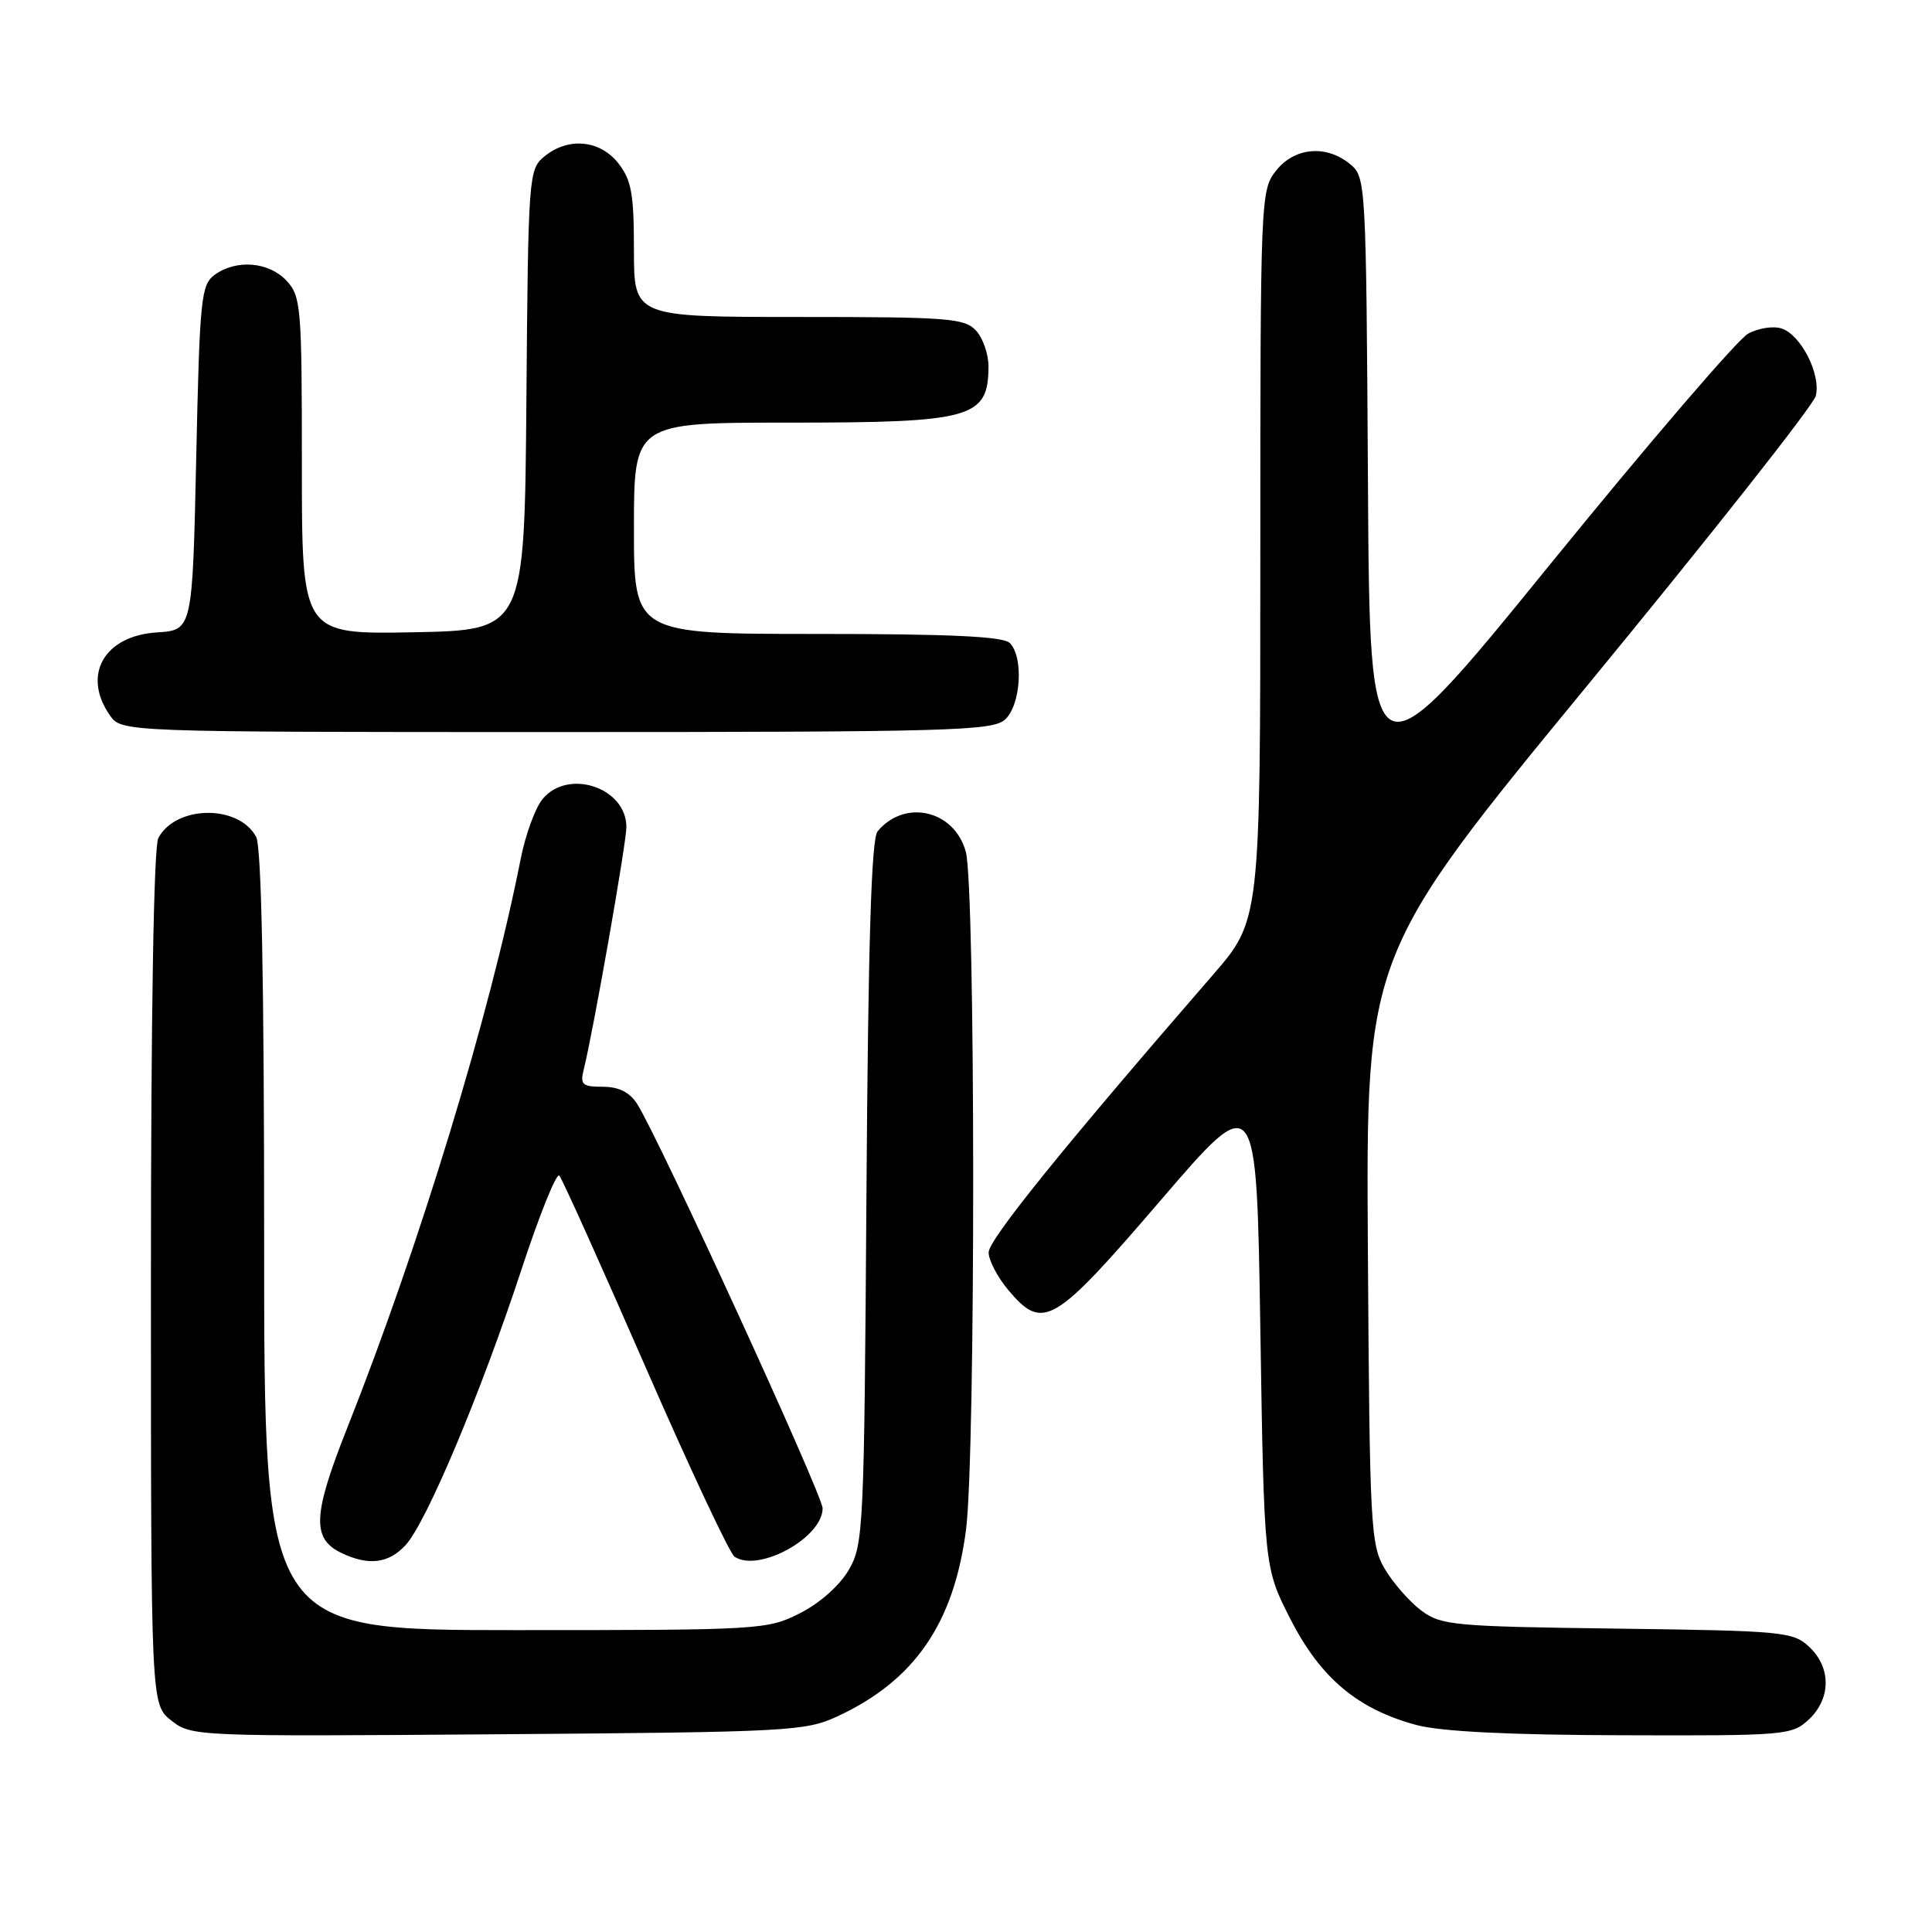 <?xml version="1.0" encoding="UTF-8" standalone="no"?>
<!DOCTYPE svg PUBLIC "-//W3C//DTD SVG 1.1//EN" "http://www.w3.org/Graphics/SVG/1.1/DTD/svg11.dtd" >
<svg xmlns="http://www.w3.org/2000/svg" xmlns:xlink="http://www.w3.org/1999/xlink" version="1.1" viewBox="0 0 256 256">
 <g >
 <path fill="currentColor"
d=" M 111.00 227.41 C 121.18 222.68 126.39 215.11 128.00 202.72 C 129.29 192.81 129.26 117.49 127.97 112.84 C 126.44 107.33 119.88 105.83 116.28 110.16 C 115.46 111.15 115.04 124.86 114.81 158.03 C 114.51 202.55 114.42 204.65 112.48 208.00 C 111.28 210.07 108.64 212.42 106.02 213.75 C 101.68 215.95 100.83 216.00 68.29 216.00 C 35.00 216.00 35.00 216.00 35.00 164.43 C 35.00 130.00 34.65 112.21 33.94 110.89 C 31.63 106.58 23.32 106.67 20.98 111.04 C 20.37 112.17 20.00 134.42 20.00 169.36 C 20.00 225.85 20.00 225.85 22.70 227.98 C 25.37 230.08 25.90 230.10 65.95 229.80 C 104.65 229.51 106.71 229.40 111.00 227.41 Z  M 239.69 227.83 C 242.63 225.06 242.65 220.96 239.74 218.23 C 237.60 216.21 236.33 216.09 214.31 215.80 C 192.57 215.52 190.97 215.37 188.32 213.40 C 186.77 212.24 184.60 209.76 183.50 207.90 C 181.60 204.68 181.49 202.45 181.25 165.50 C 181.00 126.50 181.00 126.50 210.52 90.60 C 226.75 70.86 240.29 53.70 240.60 52.46 C 241.31 49.61 238.63 44.34 236.05 43.52 C 234.97 43.17 232.99 43.48 231.65 44.20 C 230.30 44.91 218.47 58.70 205.35 74.84 C 181.50 104.19 181.50 104.19 181.26 63.84 C 181.02 24.12 180.98 23.47 178.90 21.75 C 175.74 19.14 171.52 19.52 169.07 22.63 C 167.04 25.22 167.00 26.22 167.00 73.60 C 167.00 121.94 167.00 121.94 160.68 129.22 C 140.90 152.02 131.00 164.26 131.00 165.95 C 131.00 166.99 132.17 169.23 133.59 170.92 C 138.20 176.40 139.59 175.59 153.73 159.12 C 166.50 144.24 166.50 144.24 167.00 175.98 C 167.50 207.71 167.50 207.71 171.00 214.56 C 174.98 222.35 179.89 226.47 187.67 228.57 C 190.91 229.44 199.90 229.89 214.94 229.93 C 236.64 230.00 237.45 229.93 239.69 227.83 Z  M 53.73 204.75 C 56.49 201.77 63.67 184.71 69.08 168.27 C 71.47 160.99 73.74 155.36 74.11 155.77 C 74.48 156.17 79.59 167.52 85.47 180.99 C 91.35 194.46 96.68 205.83 97.33 206.27 C 100.51 208.41 109.00 203.75 109.00 199.86 C 109.00 198.09 87.21 150.59 84.41 146.25 C 83.42 144.72 81.97 144.00 79.87 144.00 C 77.17 144.00 76.85 143.72 77.34 141.75 C 78.61 136.68 83.00 111.70 83.00 109.59 C 83.00 104.34 75.23 101.77 71.87 105.91 C 70.91 107.09 69.62 110.64 69.00 113.78 C 64.92 134.46 55.62 164.97 46.01 189.21 C 41.44 200.73 41.29 203.87 45.23 205.77 C 48.82 207.50 51.48 207.18 53.73 204.75 Z  M 133.17 95.35 C 135.27 93.44 135.67 87.07 133.80 85.20 C 132.93 84.33 125.87 84.00 108.30 84.00 C 84.00 84.00 84.00 84.00 84.00 70.00 C 84.00 56.00 84.00 56.00 104.57 56.00 C 128.80 56.00 130.95 55.40 130.98 48.58 C 130.99 46.97 130.26 44.83 129.35 43.83 C 127.84 42.16 125.74 42.00 105.85 42.00 C 84.00 42.00 84.00 42.00 84.00 33.13 C 84.00 25.68 83.67 23.85 81.93 21.63 C 79.48 18.52 75.26 18.14 72.11 20.75 C 70.05 22.45 69.99 23.32 69.75 53.00 C 69.50 83.50 69.50 83.50 54.75 83.78 C 40.00 84.05 40.00 84.05 40.00 61.72 C 40.00 40.62 39.89 39.26 37.96 37.19 C 35.62 34.68 31.30 34.33 28.44 36.42 C 26.64 37.73 26.46 39.54 26.00 60.67 C 25.50 83.50 25.50 83.50 20.77 83.80 C 13.79 84.25 10.84 89.46 14.56 94.78 C 16.11 97.00 16.11 97.00 73.73 97.00 C 125.94 97.00 131.51 96.84 133.17 95.35 Z "/>
</g>
</svg>